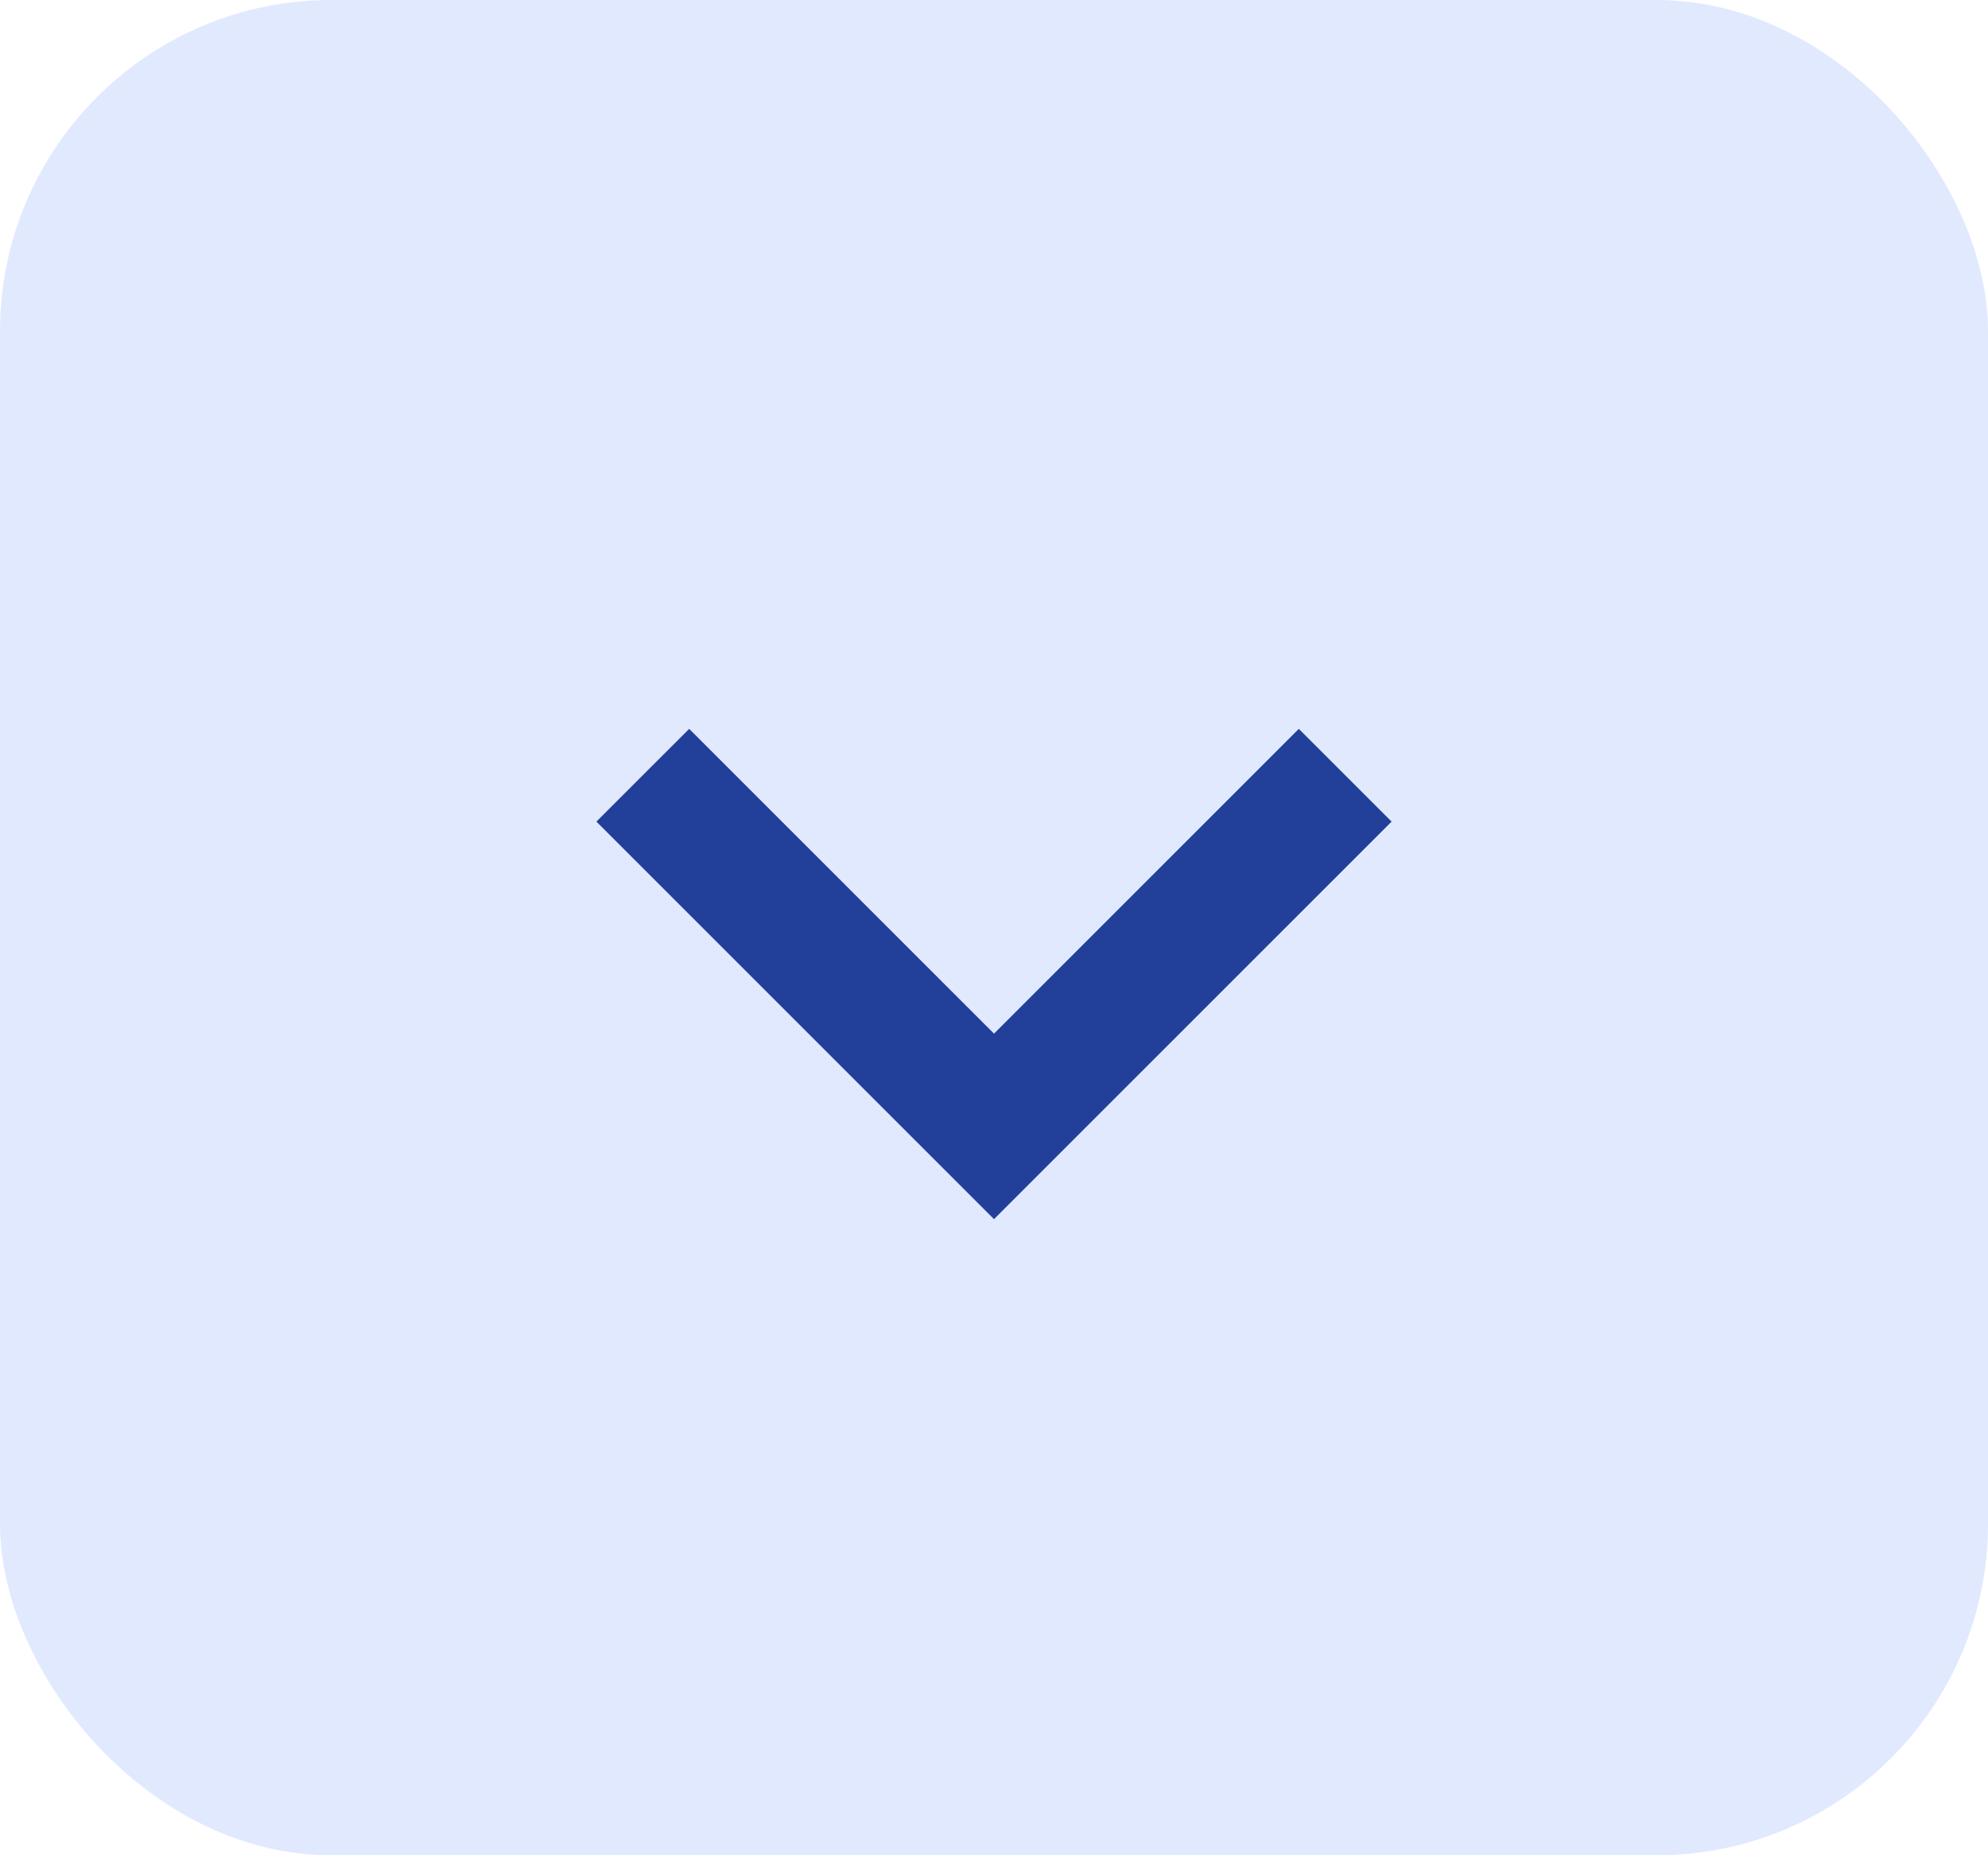 <svg xmlns="http://www.w3.org/2000/svg" width="30" height="28" viewBox="0 0 30 28" fill="none">
  <rect width="30" height="28" rx="5" fill="#E1E9FF"/>
  <path d="M9 12.4L10.4 11L15 15.6L19.6 11L21 12.4L15 18.4L9 12.4Z" fill="#22409A"/>
</svg>